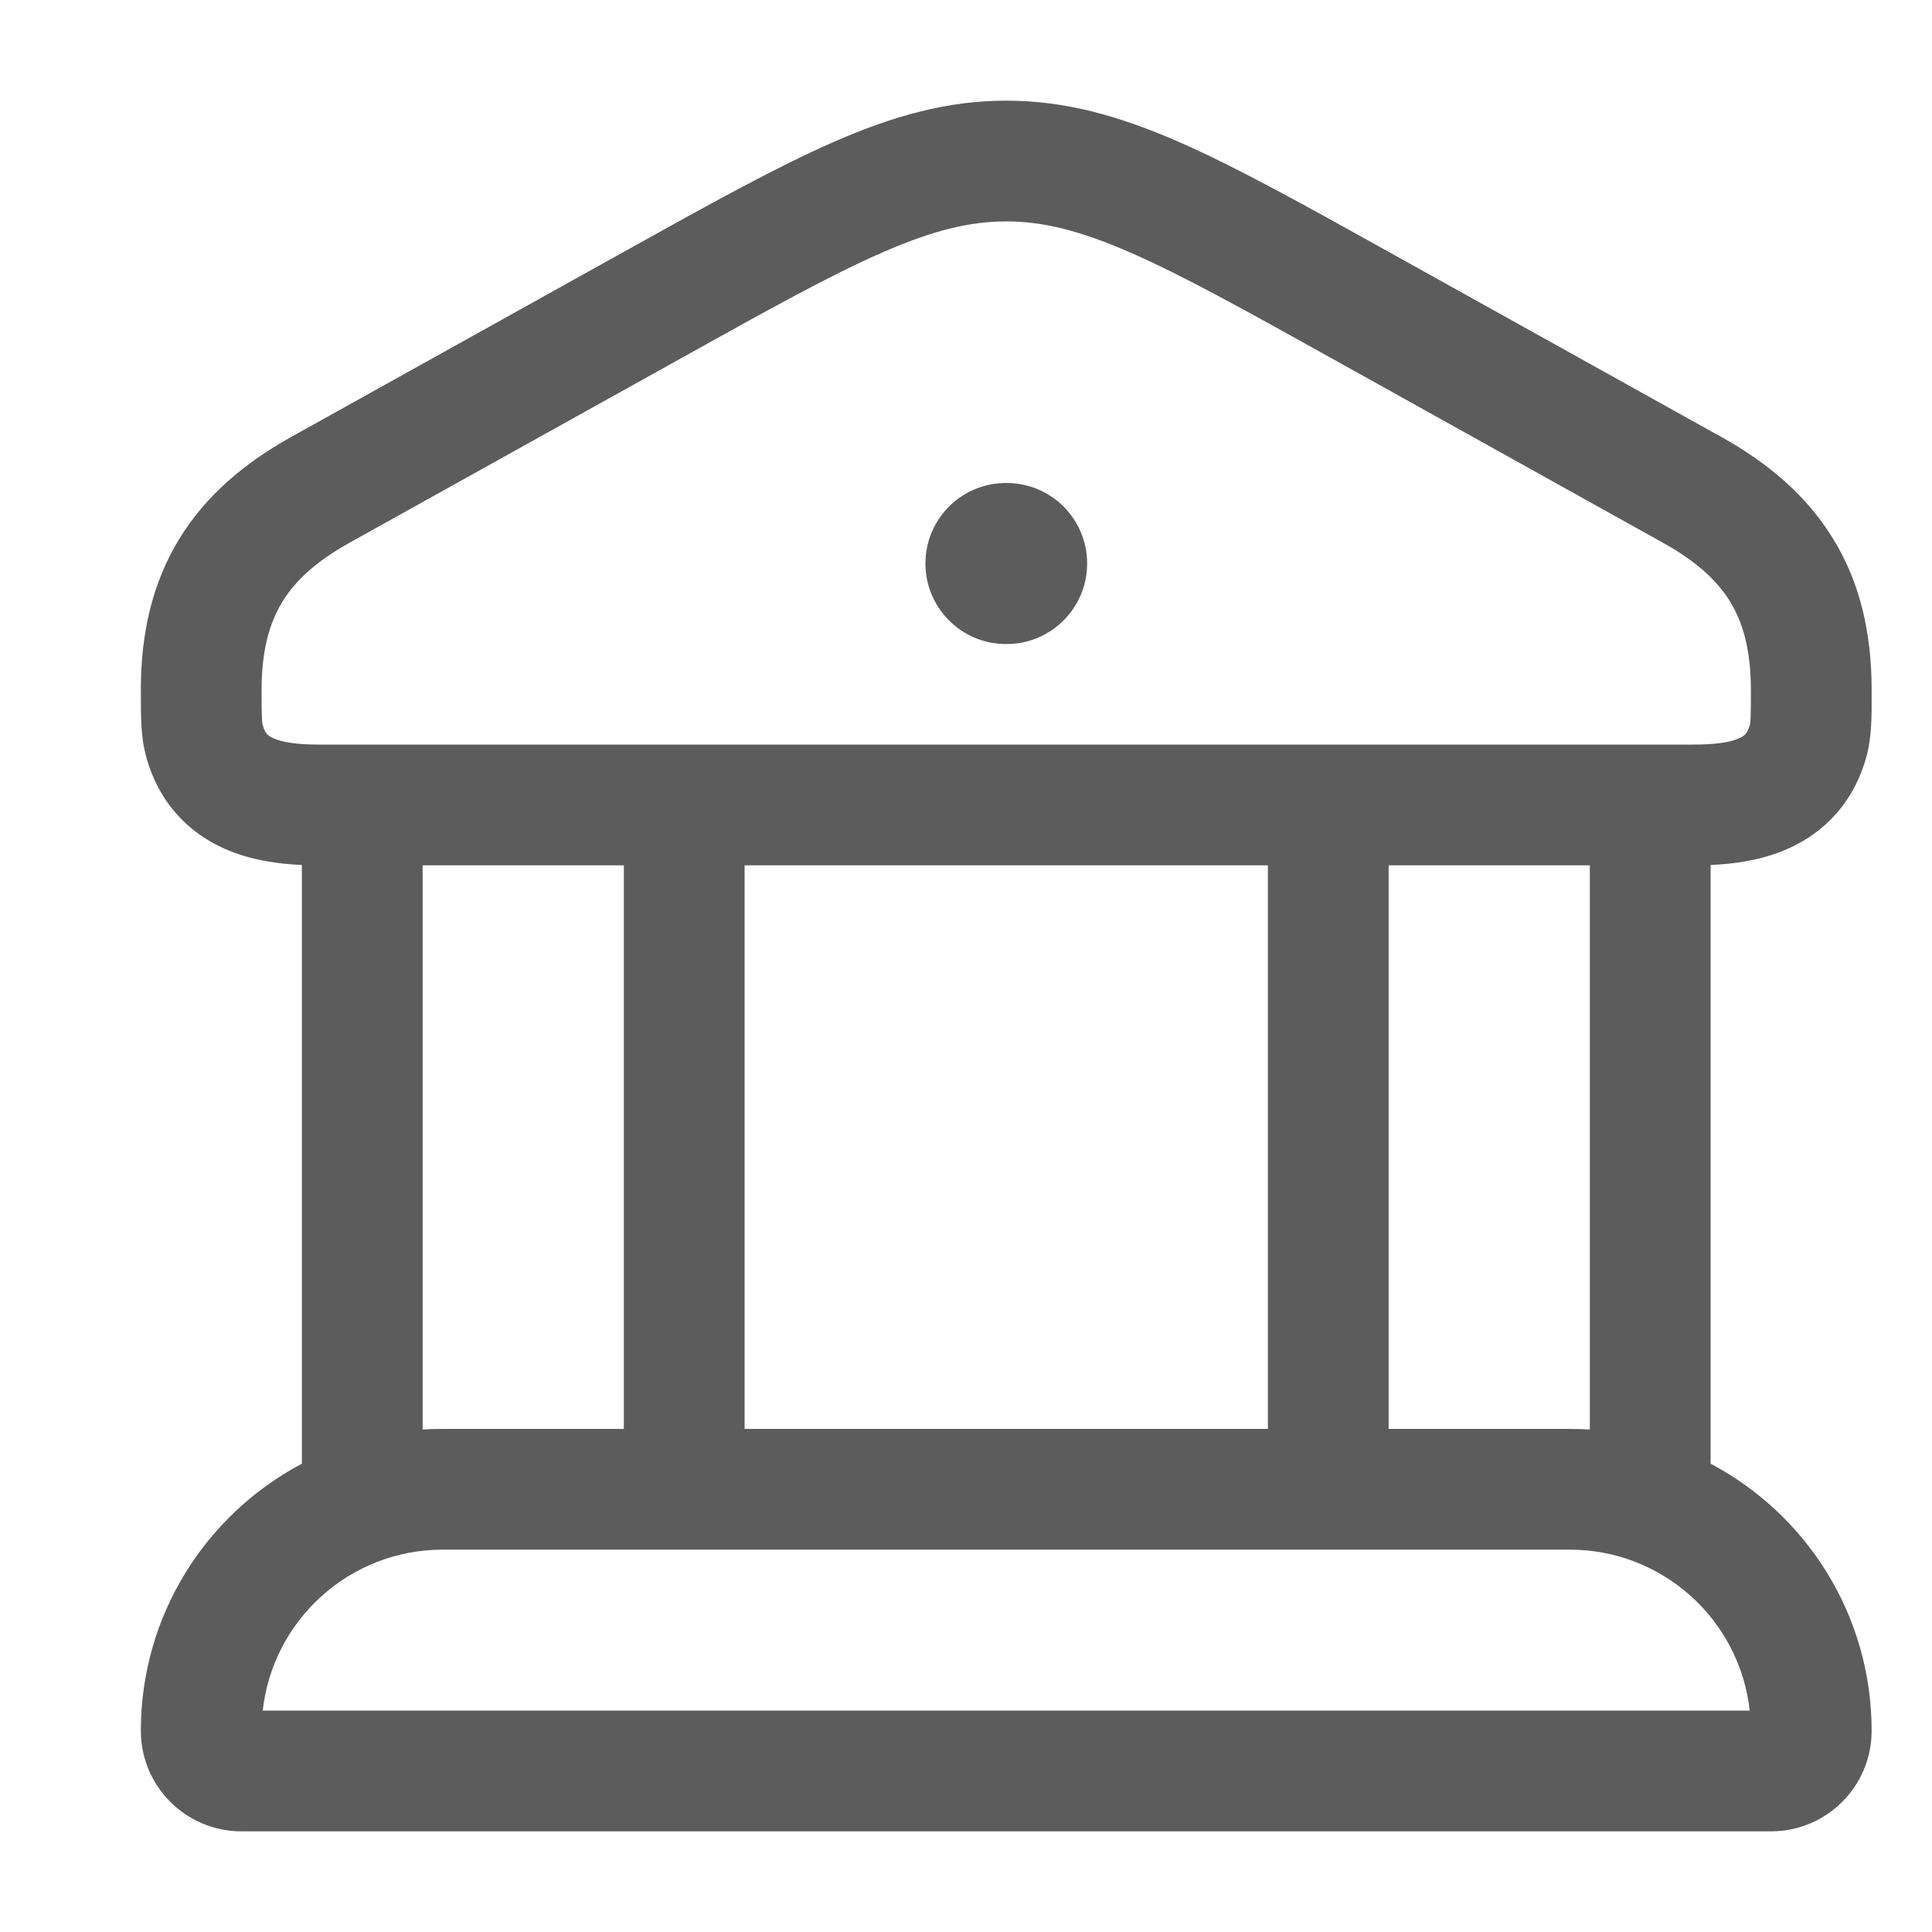 <svg width="20" height="20" viewBox="0 0 20 20" fill="currentColor" xmlns="http://www.w3.org/2000/svg">
<path d="M10.417 1.042C11.024 1.042 11.582 1.198 12.201 1.468C12.8 1.73 13.494 2.117 14.368 2.603L17.82 4.524C18.301 4.792 18.702 5.128 18.978 5.58C19.257 6.035 19.375 6.556 19.375 7.141V7.196C19.376 7.408 19.376 7.625 19.325 7.818C19.196 8.304 18.887 8.617 18.511 8.785C18.242 8.905 17.954 8.944 17.708 8.954V15.152C18.7 15.676 19.375 16.718 19.375 17.917C19.375 18.492 18.909 18.958 18.333 18.958H2.5C1.925 18.958 1.458 18.492 1.458 17.917C1.458 16.718 2.134 15.676 3.125 15.152V8.954C2.879 8.944 2.592 8.905 2.322 8.785C1.946 8.617 1.638 8.304 1.509 7.818C1.471 7.673 1.461 7.515 1.459 7.356L1.458 7.141C1.458 6.556 1.577 6.035 1.855 5.58C2.131 5.128 2.533 4.792 3.013 4.524L6.465 2.603C7.339 2.117 8.034 1.73 8.633 1.468C9.251 1.198 9.809 1.042 10.417 1.042ZM9.133 2.614C8.596 2.848 7.953 3.206 7.046 3.711L3.621 5.617C3.27 5.812 3.055 6.013 2.922 6.231C2.791 6.447 2.708 6.729 2.708 7.141C2.708 7.282 2.708 7.367 2.712 7.431C2.713 7.477 2.717 7.495 2.717 7.497C2.733 7.559 2.753 7.586 2.763 7.598C2.775 7.61 2.793 7.627 2.832 7.643C2.922 7.684 3.074 7.708 3.307 7.708H17.526C17.76 7.708 17.911 7.684 18.002 7.643C18.04 7.627 18.059 7.61 18.07 7.598C18.08 7.586 18.1 7.559 18.117 7.497C18.117 7.495 18.12 7.477 18.122 7.431C18.125 7.367 18.125 7.282 18.125 7.141C18.125 6.729 18.043 6.447 17.912 6.231C17.779 6.013 17.564 5.812 17.212 5.617L13.788 3.711C12.881 3.206 12.237 2.848 11.7 2.614C11.175 2.384 10.792 2.292 10.417 2.292C10.041 2.292 9.658 2.384 9.133 2.614ZM7.708 14.792H13.125V8.958H7.708V14.792ZM16.25 16.042H4.583C3.618 16.042 2.823 16.771 2.72 17.708H18.113C18.01 16.771 17.215 16.042 16.25 16.042ZM14.375 14.792H16.25C16.32 14.792 16.389 14.794 16.458 14.798V8.958H14.375V14.792ZM4.375 14.798C4.444 14.794 4.513 14.792 4.583 14.792H6.458V8.958H4.375V14.798ZM9.58 5.833C9.58 5.373 9.953 5 10.413 5H10.421C10.881 5 11.254 5.373 11.254 5.833C11.254 6.293 10.881 6.667 10.421 6.667H10.413C9.953 6.667 9.58 6.293 9.58 5.833Z" fill="#5C5C5C"/>
</svg>
